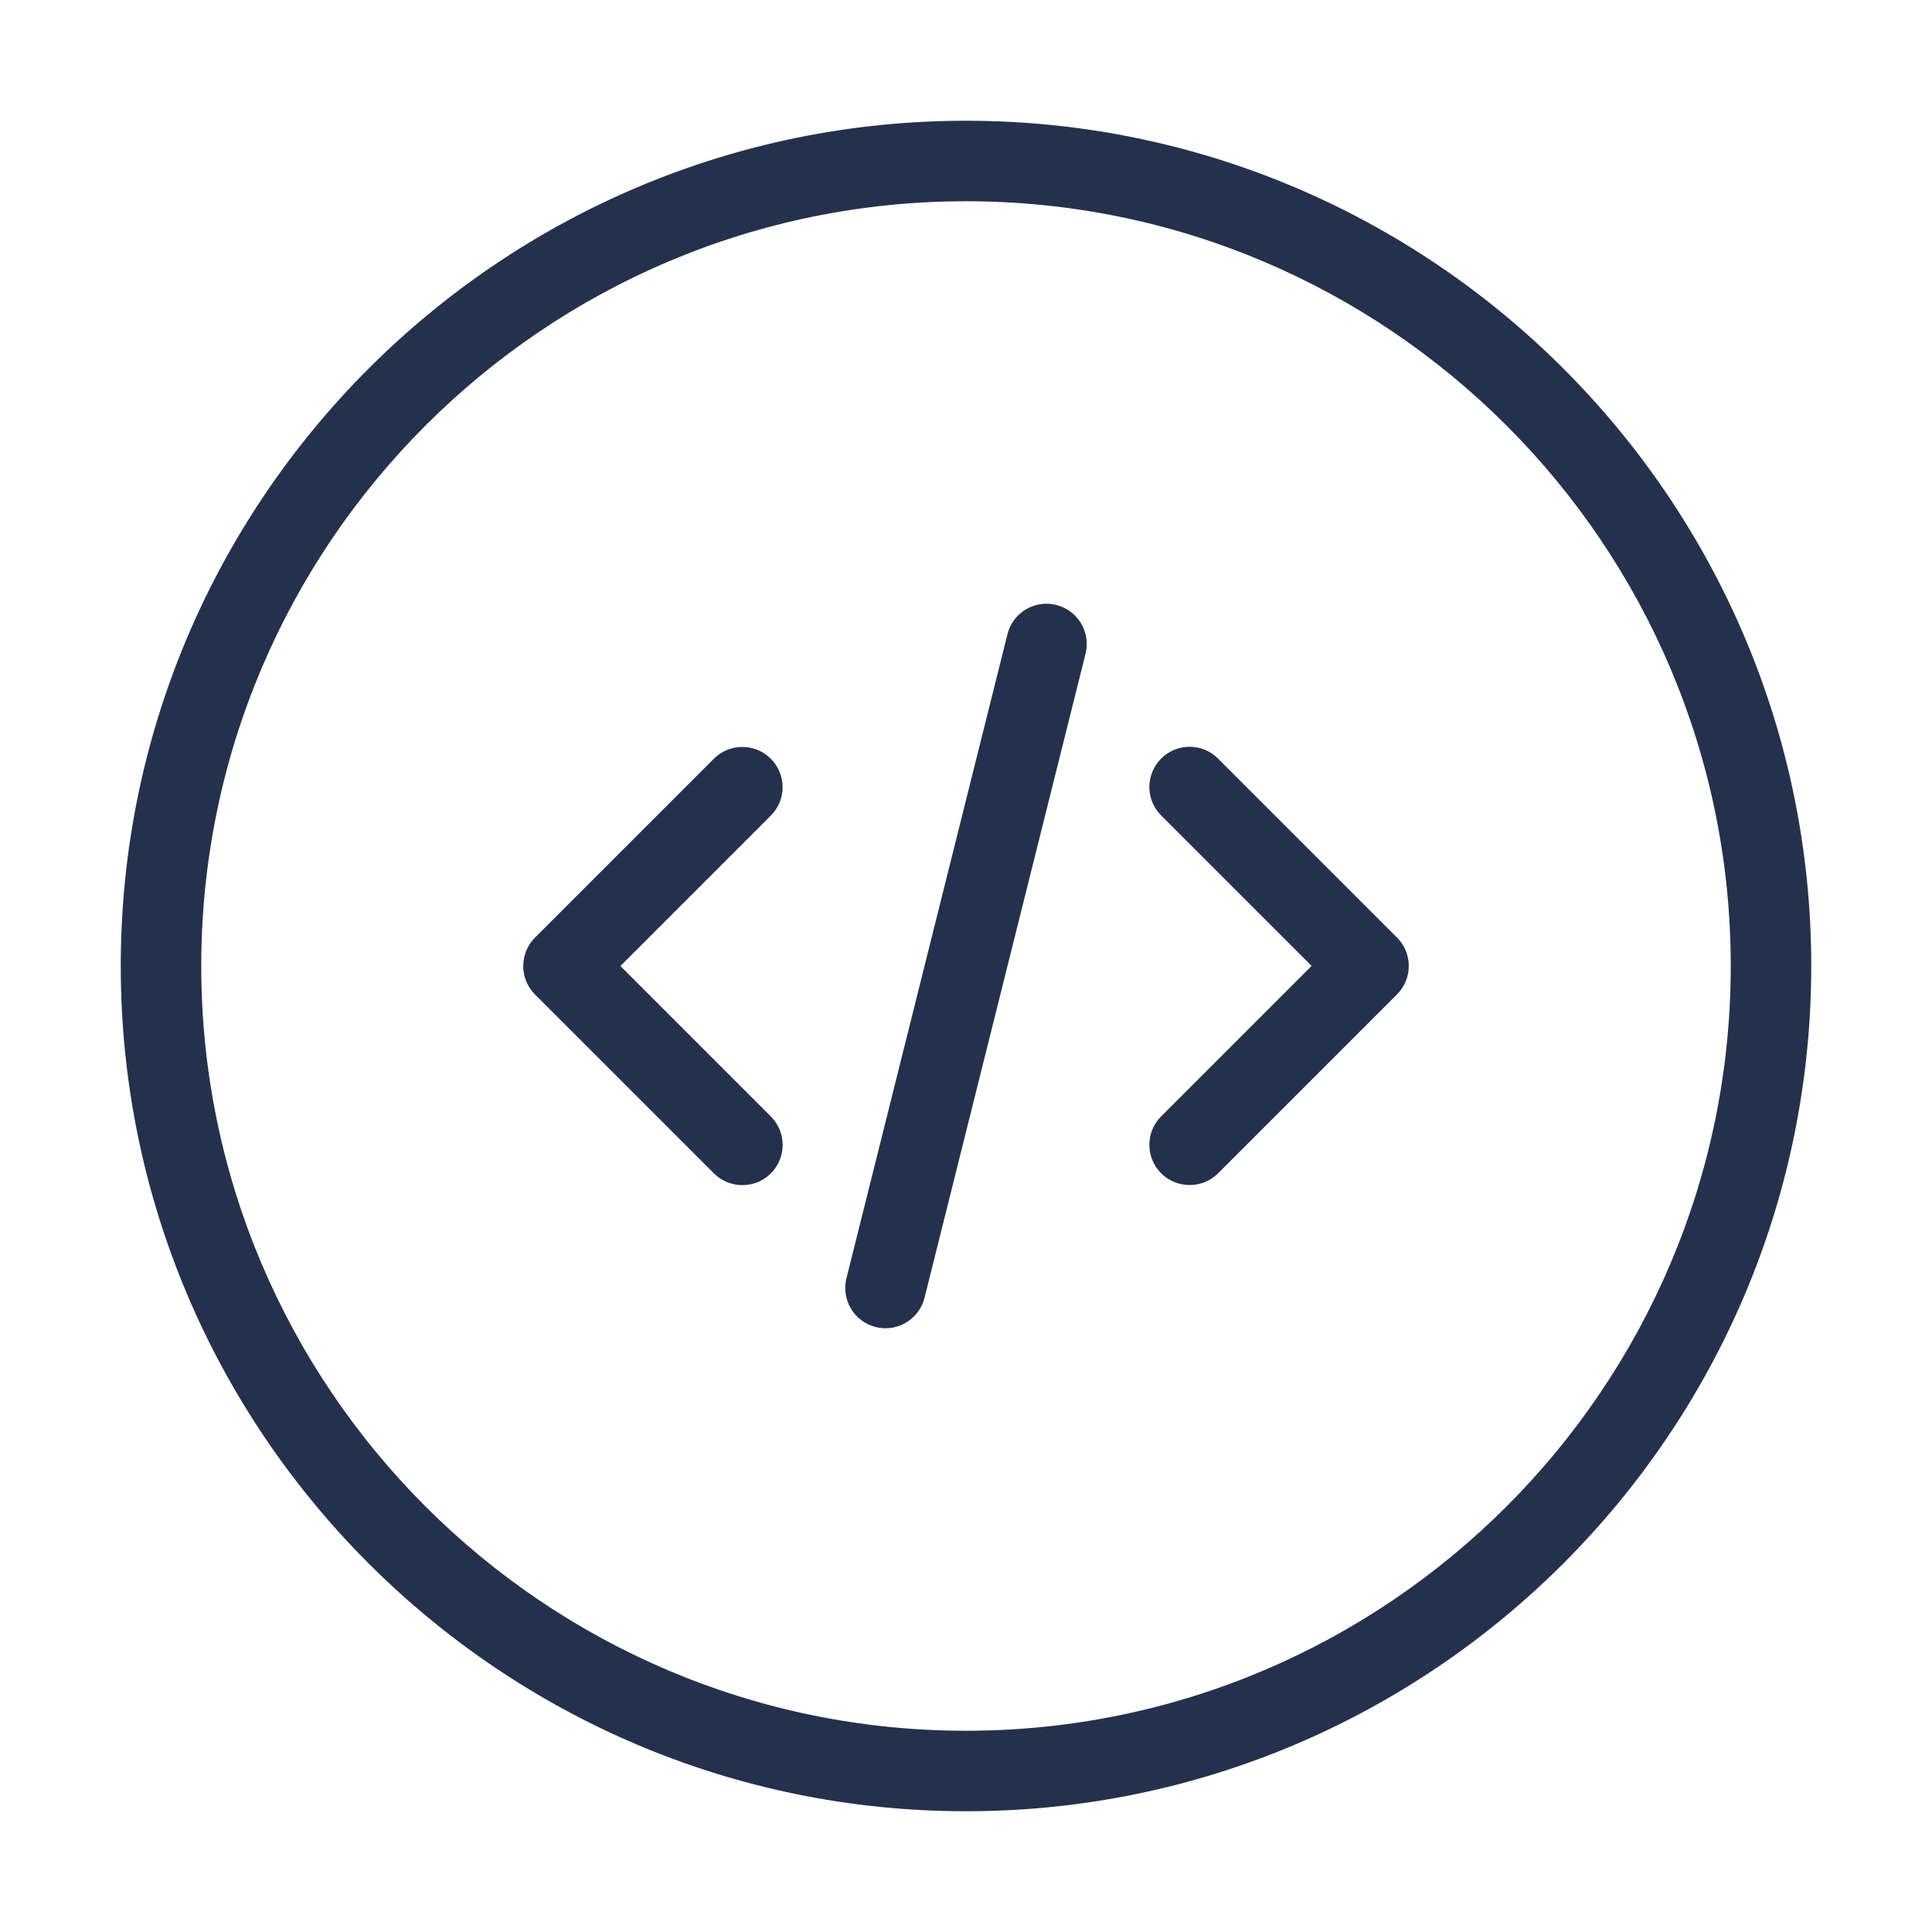 <svg width="24" height="24" viewBox="0 0 24 24" fill="none" xmlns="http://www.w3.org/2000/svg">
<path d="M12 1.5C6.21 1.5 1.5 6.21 1.5 12C1.5 17.79 6.21 22.5 12 22.5C17.79 22.5 22.5 17.79 22.5 12C22.5 6.21 17.79 1.5 12 1.5ZM12 21.5C6.762 21.5 2.5 17.238 2.5 12C2.5 6.762 6.762 2.5 12 2.5C17.238 2.5 21.5 6.762 21.5 12C21.5 17.238 17.238 21.5 12 21.5ZM9.576 10.131L7.707 12L9.576 13.869C9.771 14.064 9.771 14.381 9.576 14.576C9.478 14.674 9.35 14.722 9.222 14.722C9.094 14.722 8.966 14.673 8.868 14.576L6.646 12.354C6.451 12.159 6.451 11.842 6.646 11.647L8.868 9.425C9.063 9.23 9.38 9.23 9.575 9.425C9.77 9.62 9.771 9.936 9.576 10.131ZM17.354 11.646C17.549 11.841 17.549 12.158 17.354 12.353L15.132 14.575C15.034 14.673 14.906 14.721 14.778 14.721C14.65 14.721 14.522 14.672 14.424 14.575C14.229 14.38 14.229 14.063 14.424 13.868L16.293 11.999L14.424 10.13C14.229 9.935 14.229 9.618 14.424 9.423C14.619 9.228 14.936 9.228 15.131 9.423L17.354 11.646ZM13.485 8.121L11.485 16.121C11.428 16.348 11.225 16.5 11.001 16.5C10.961 16.5 10.92 16.495 10.879 16.485C10.611 16.418 10.448 16.147 10.515 15.879L12.515 7.879C12.581 7.611 12.853 7.447 13.121 7.515C13.389 7.582 13.552 7.853 13.485 8.121Z" fill="#25314C"/>
</svg>
